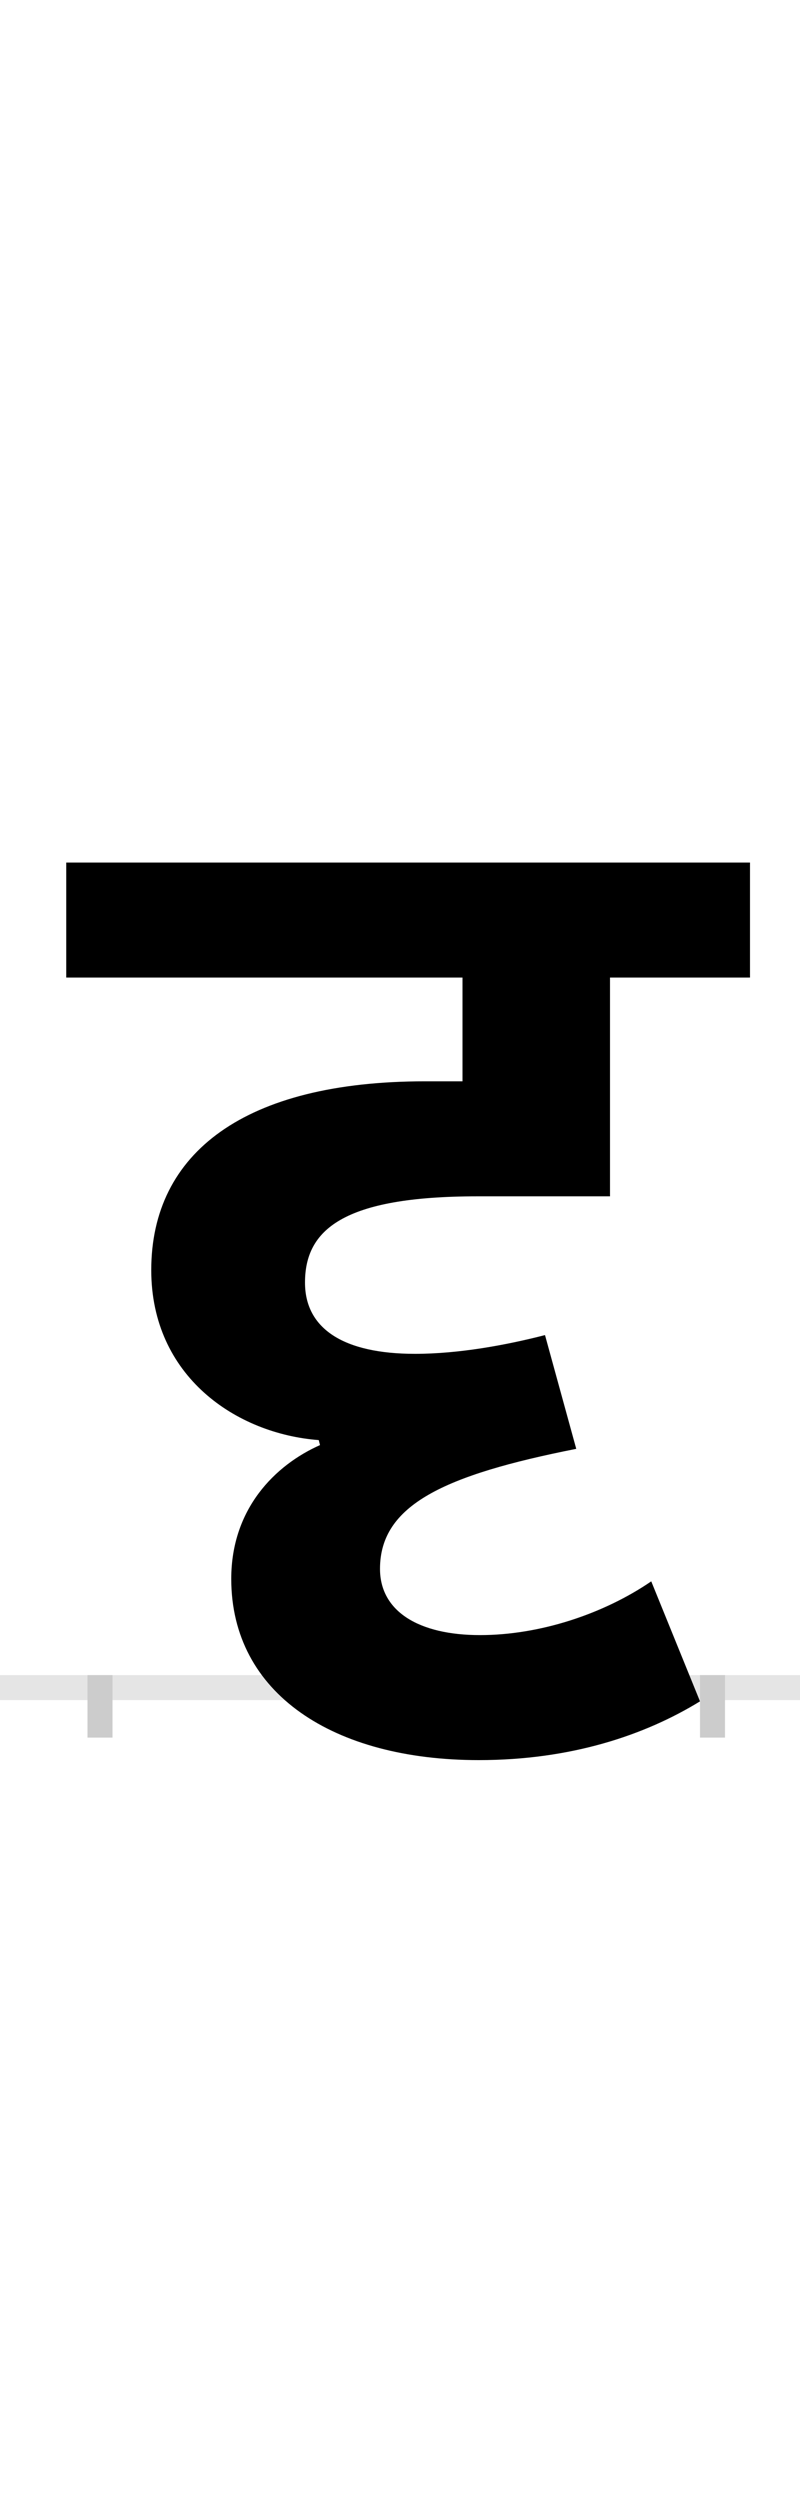 <?xml version="1.0" encoding="UTF-8"?>
<svg height="200.0" version="1.1" width="64.0" xmlns="http://www.w3.org/2000/svg" xmlns:xlink="http://www.w3.org/1999/xlink">
 <rect width="100%" height="100%" fill="#808080" stroke="none"/>
 <path d="M0,0 l64,0 l0,200 l-64,0 Z M0,0" fill="rgb(255,255,255)" transform="matrix(1,0,0,-1,0.0,200.0)"/>
 <path d="M0,0 l64,0" fill="none" stroke="rgb(229,229,229)" stroke-width="2" transform="matrix(1,0,0,-1,0.0,135.0)"/>
 <path d="M0,1 l0,-5" fill="none" stroke="rgb(204,204,204)" stroke-width="2" transform="matrix(1,0,0,-1,8.0,135.0)"/>
 <path d="M0,1 l0,-5" fill="none" stroke="rgb(204,204,204)" stroke-width="2" transform="matrix(1,0,0,-1,57.0,135.0)"/>
 <path d="M356,282 c-31,-8,-69,-15,-104,-15 c-57,0,-88,20,-88,57 c0,42,30,69,138,69 l106,0 l0,175 l112,0 l0,92 l-547,0 l0,-92 l317,0 l0,-83 l-30,0 c-144,0,-219,-57,-219,-151 c0,-85,68,-131,134,-136 l1,-4 c-36,-16,-71,-51,-71,-107 c0,-92,82,-145,198,-145 c74,0,133,20,177,47 l-39,96 c-38,-26,-89,-43,-137,-43 c-49,0,-80,19,-80,53 c0,51,51,75,157,96 Z M356,282" fill="rgb(0,0,0)" transform="matrix(0.1,0.0,0.0,-0.1,8.0,135.0)"/>
</svg>